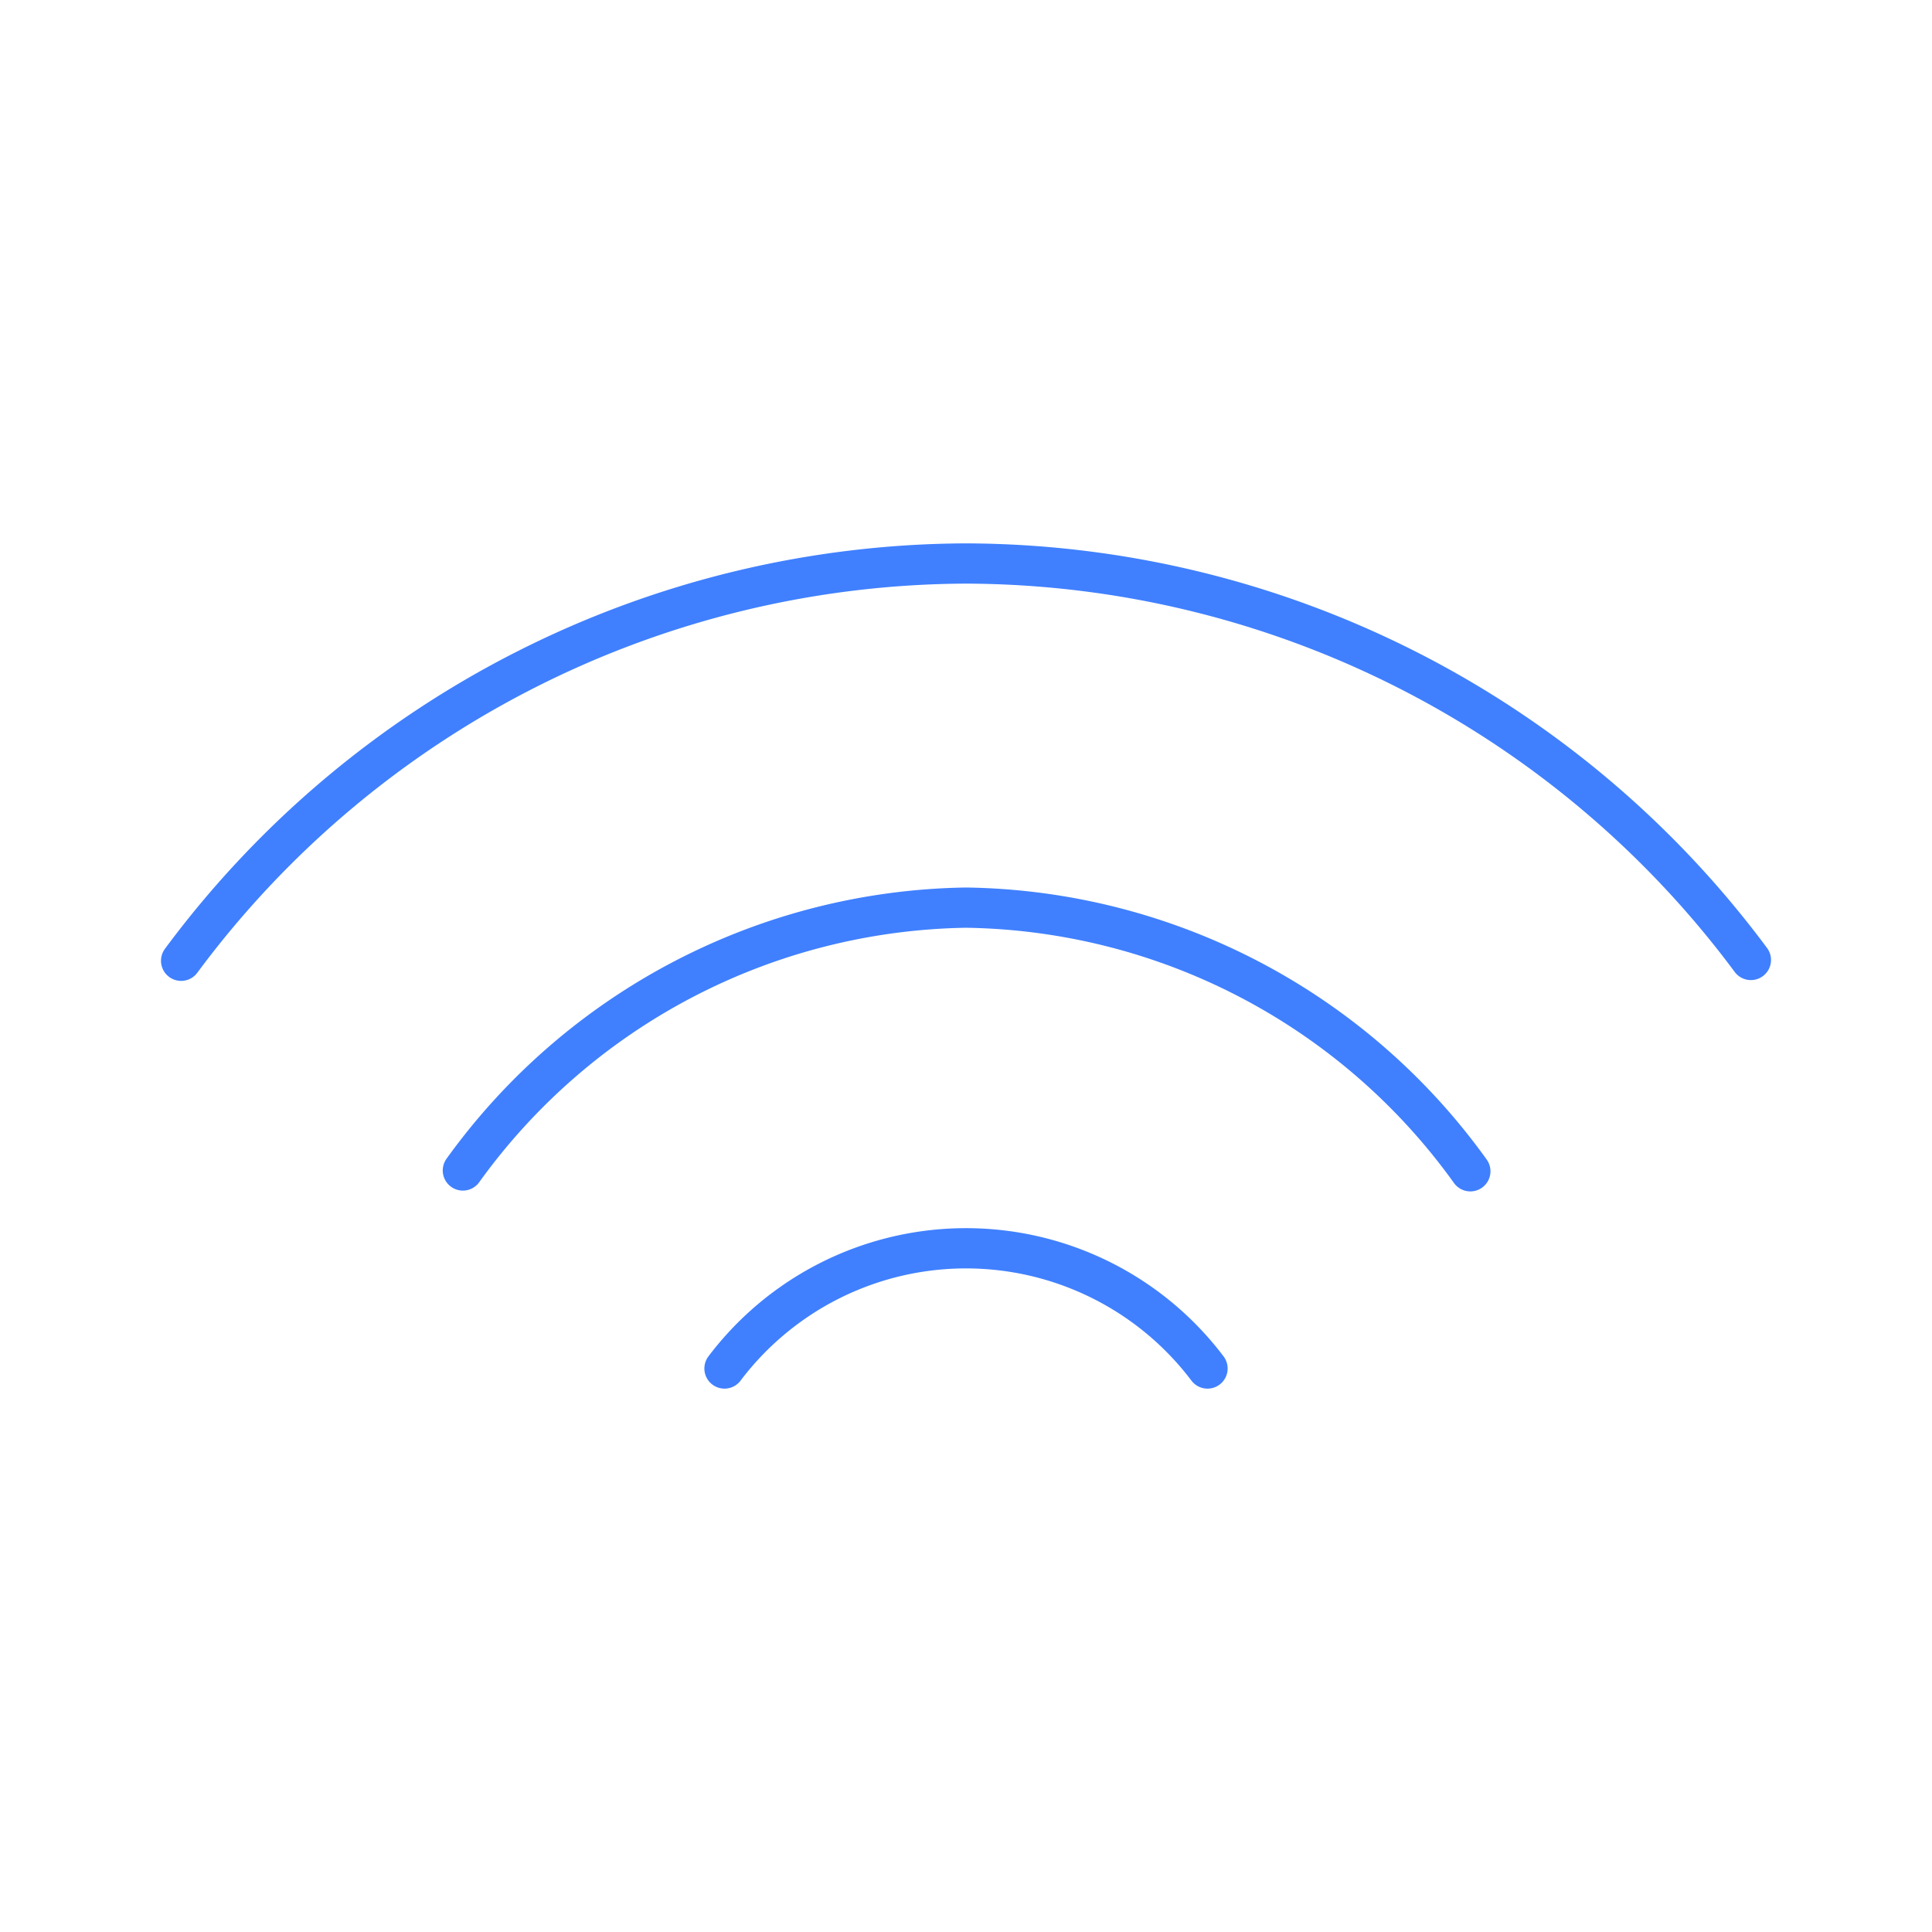 <svg xmlns="http://www.w3.org/2000/svg" viewBox="0 0 48 48"><defs><style>.a{fill:none;stroke:#4080ff;stroke-linecap:round;stroke-linejoin:round;}</style></defs><path class="a" d="M4.5,23.87A24.38,24.38,0,0,1,24,14h0a24.38,24.38,0,0,1,19.5,9.85m-32,5.23A15.69,15.69,0,0,1,24,22.55,15.69,15.69,0,0,1,36.53,29.1M18,34A7.52,7.52,0,0,1,30,34"/></svg>